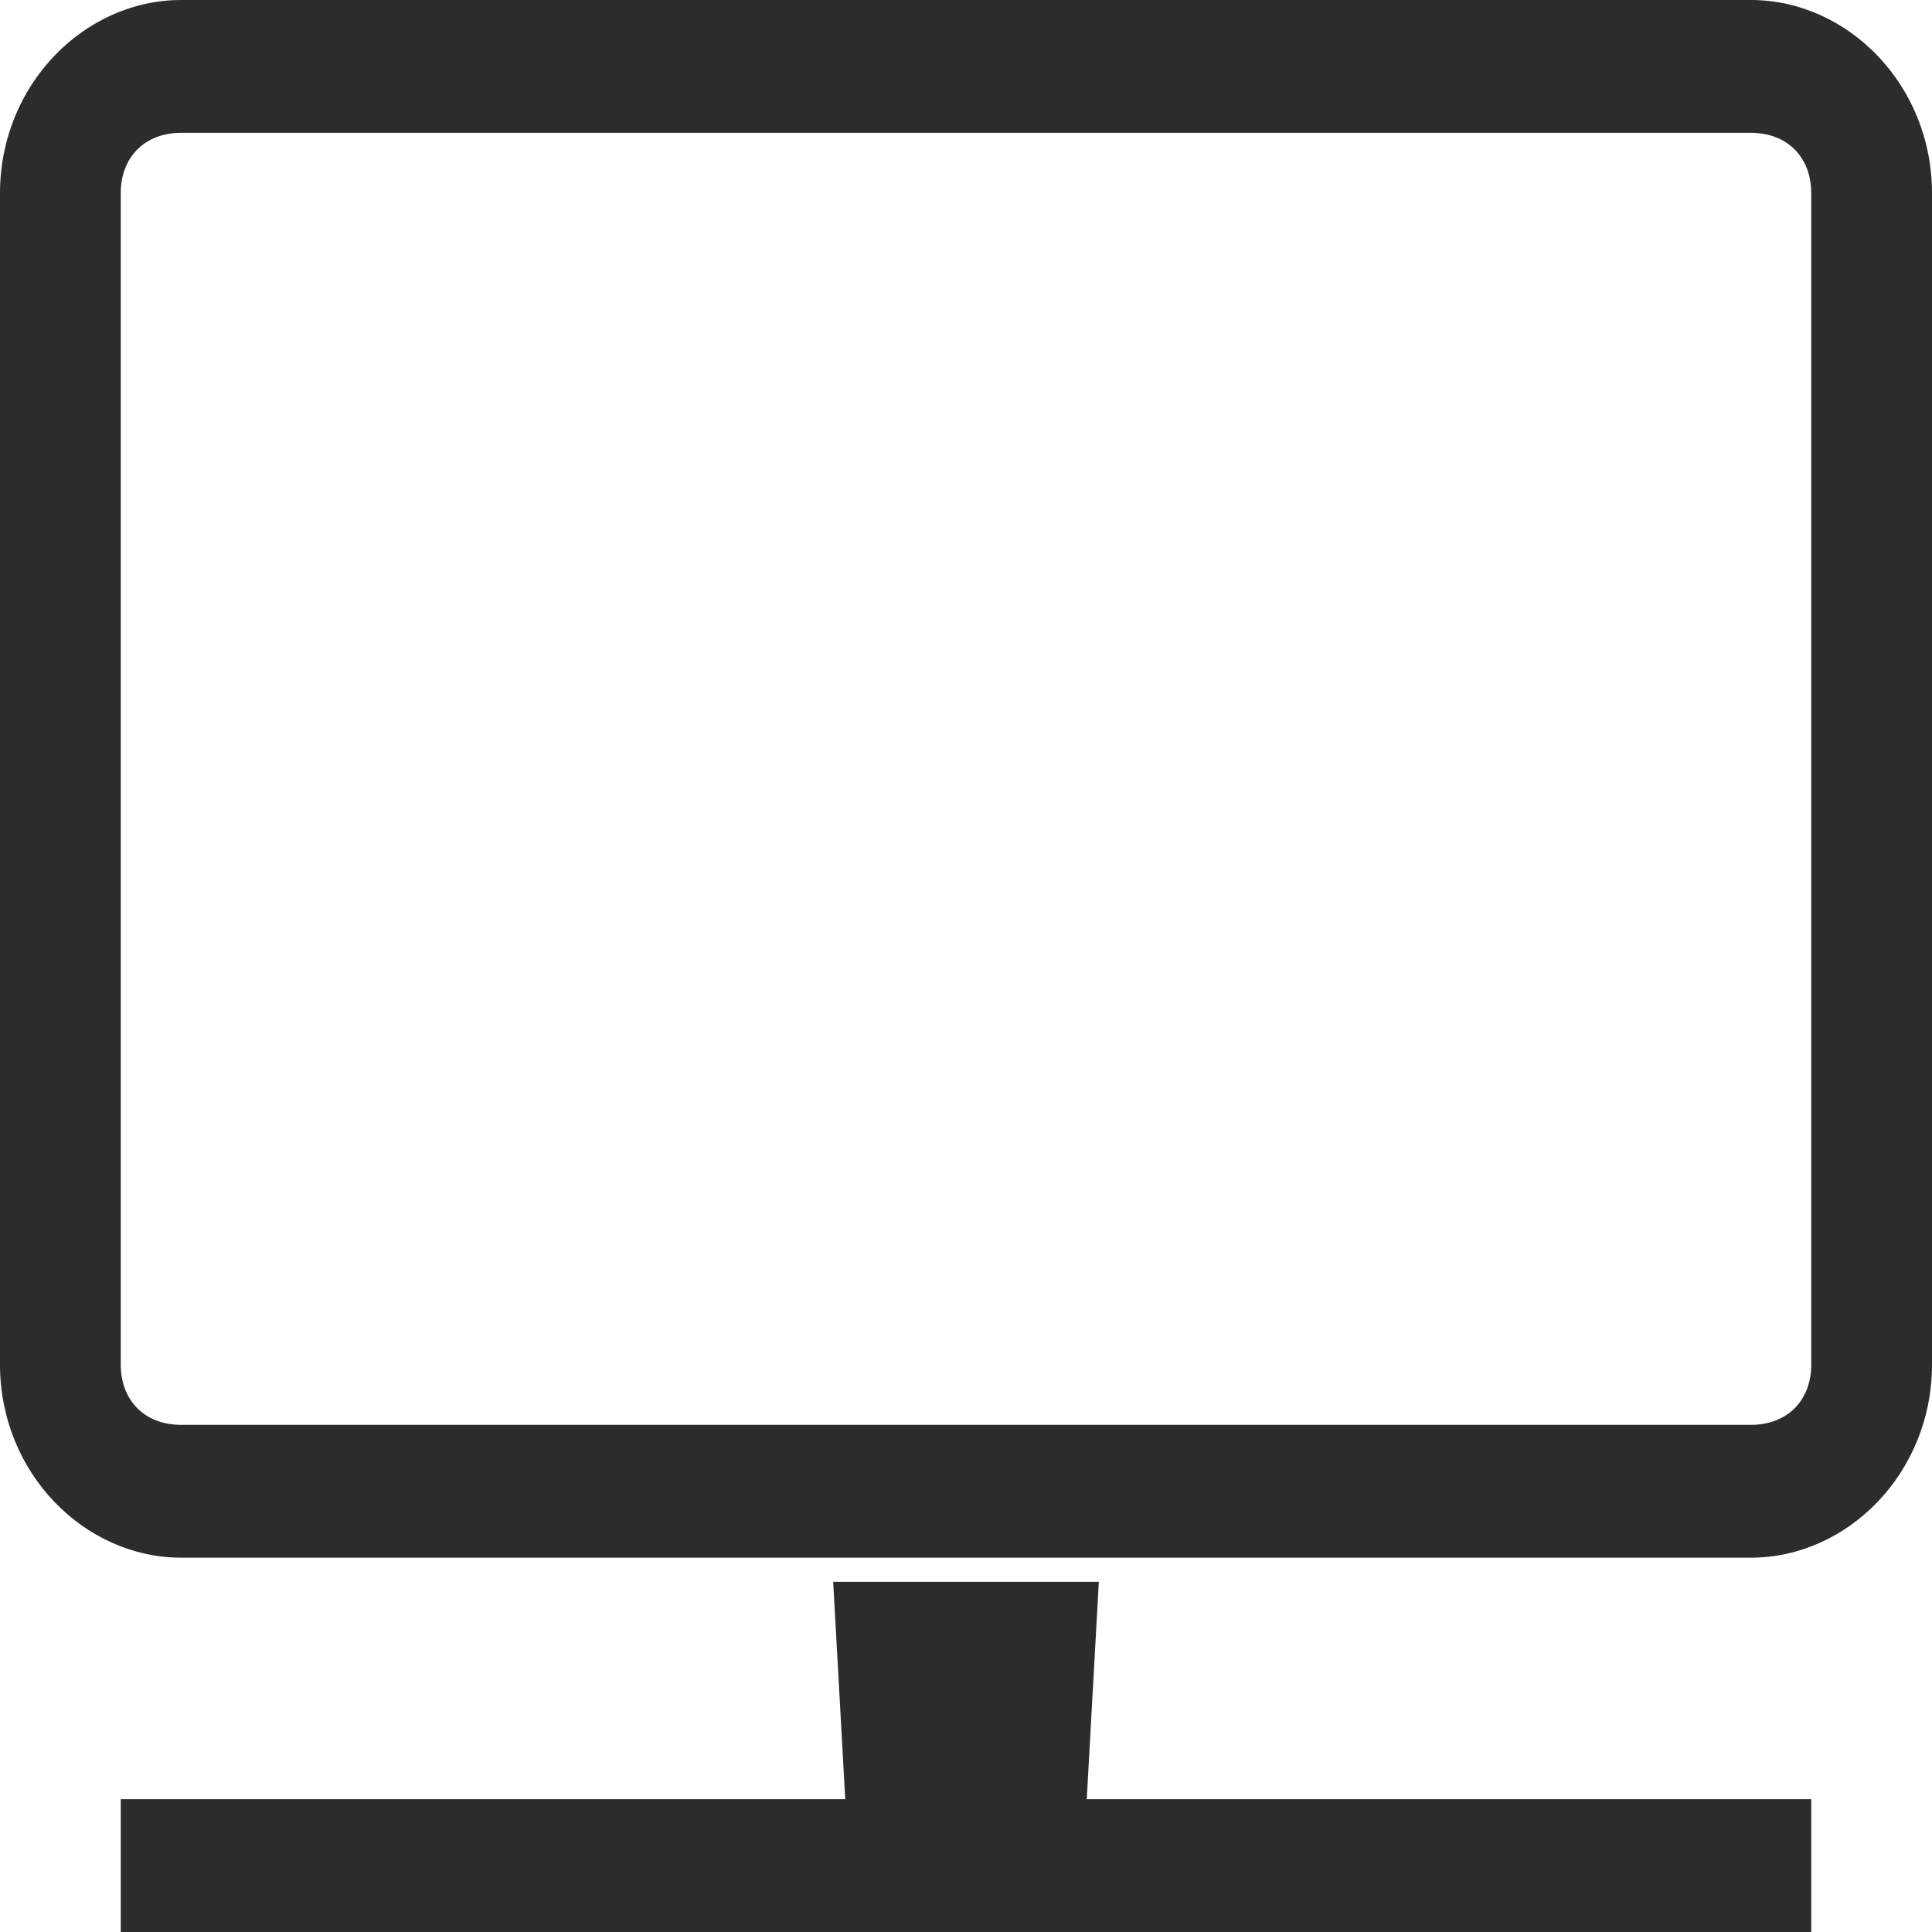 <?xml version="1.0" standalone="no"?><!DOCTYPE svg PUBLIC "-//W3C//DTD SVG 1.1//EN" "http://www.w3.org/Graphics/SVG/1.1/DTD/svg11.dtd"><svg t="1507964940147" class="icon" style="" viewBox="0 0 1024 1024" version="1.1" xmlns="http://www.w3.org/2000/svg" p-id="1882" xmlns:xlink="http://www.w3.org/1999/xlink" width="200" height="200"><defs><style type="text/css"></style></defs><path d="M582.4 838.4H441.6l6.4 115.2H64V1024h896v-70.4H576l6.4-115.2zM928 0h-832C44.8 0 0 44.8 0 102.4v620.8c0 57.6 44.8 102.4 96 102.4h832c51.2 0 96-44.8 96-102.4V102.4c0-57.6-44.8-102.4-96-102.4z m32 723.2c0 19.2-12.8 32-32 32h-832c-19.2 0-32-12.8-32-32V102.4c0-19.2 12.8-32 32-32h832c19.2 0 32 12.8 32 32v620.8z" p-id="1883" fill="#2c2c2c"></path></svg>